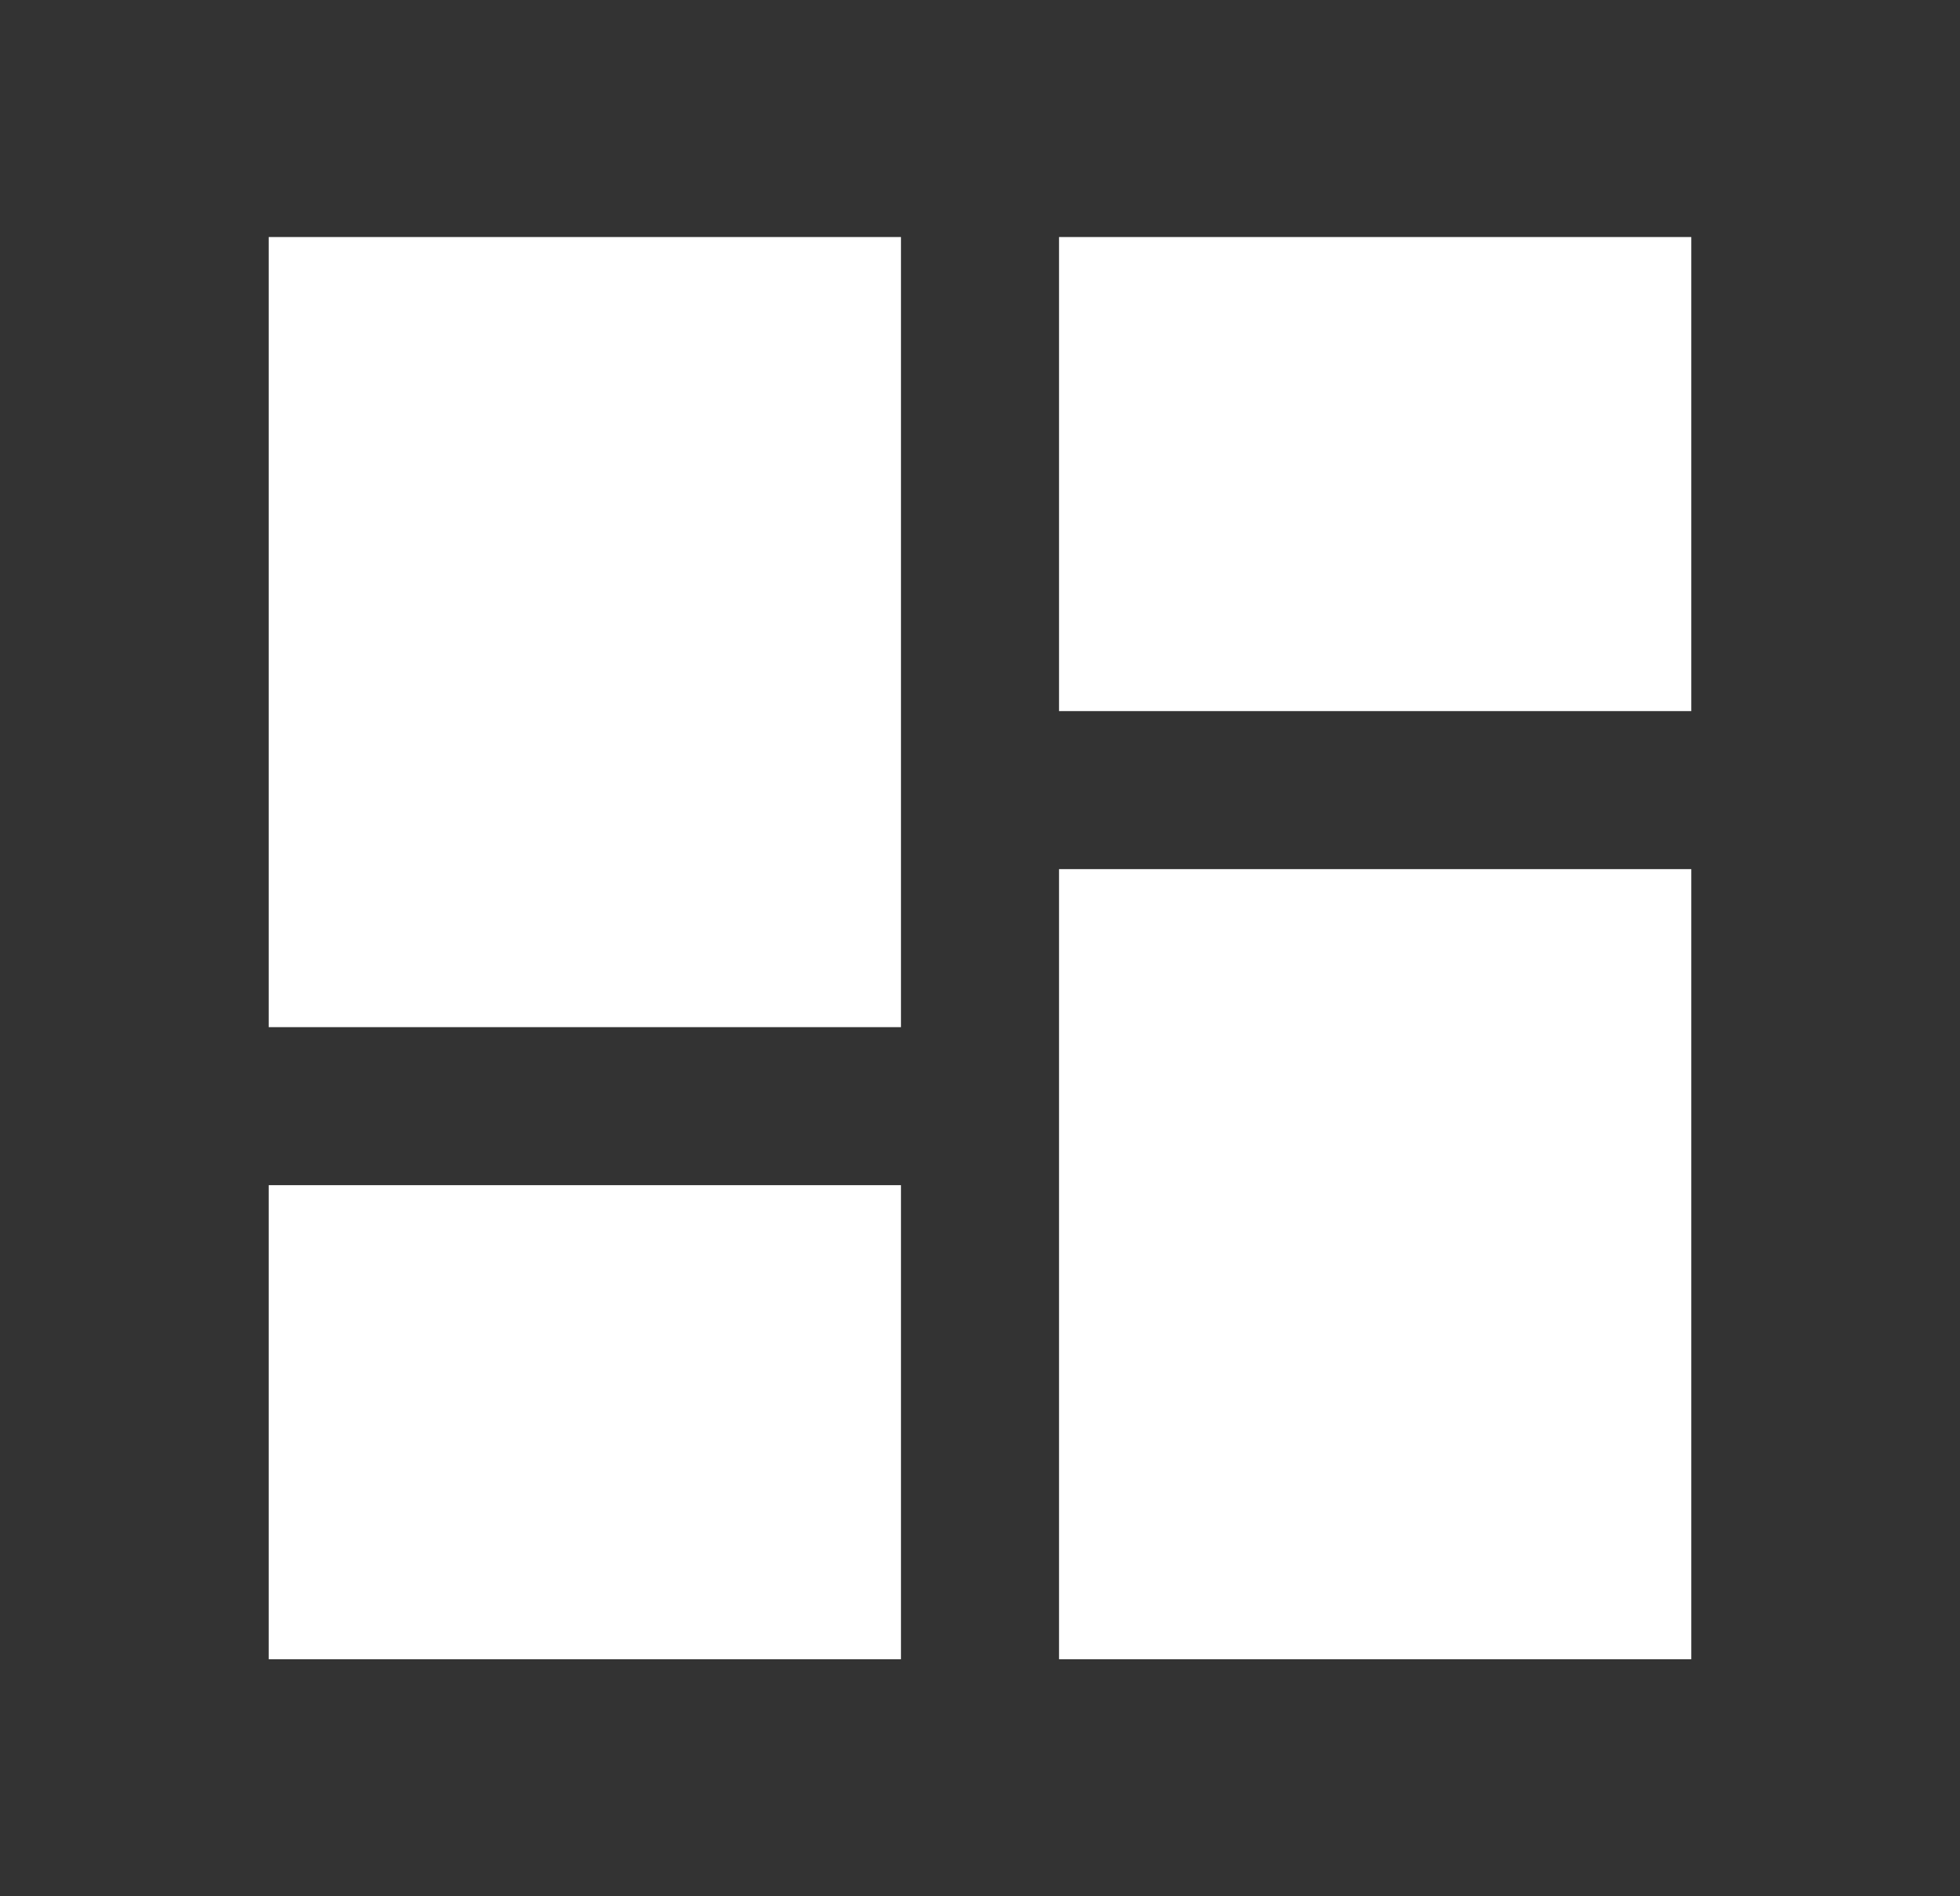 <svg width="31" height="30" viewBox="0 0 31 30" fill="none" xmlns="http://www.w3.org/2000/svg">
<rect x="0" y="0" width="31" height="30" fill="#333333" stroke="none"/>
<g clip-path="url(#clip0_306_2586)">
<path d="M4.25 16.25H14.25V3.75H4.25V16.25ZM4.25 26.25H14.25V18.75H4.25V26.25ZM16.75 26.25H26.75V13.75H16.75V26.25ZM16.75 3.75V11.25H26.75V3.75H16.75Z" fill="white"/>
</g>
<defs>
<clipPath id="clip0_306_2586">
<rect width="30" height="30" fill="white" transform="translate(0.5)"/>
</clipPath>
</defs>
</svg>
